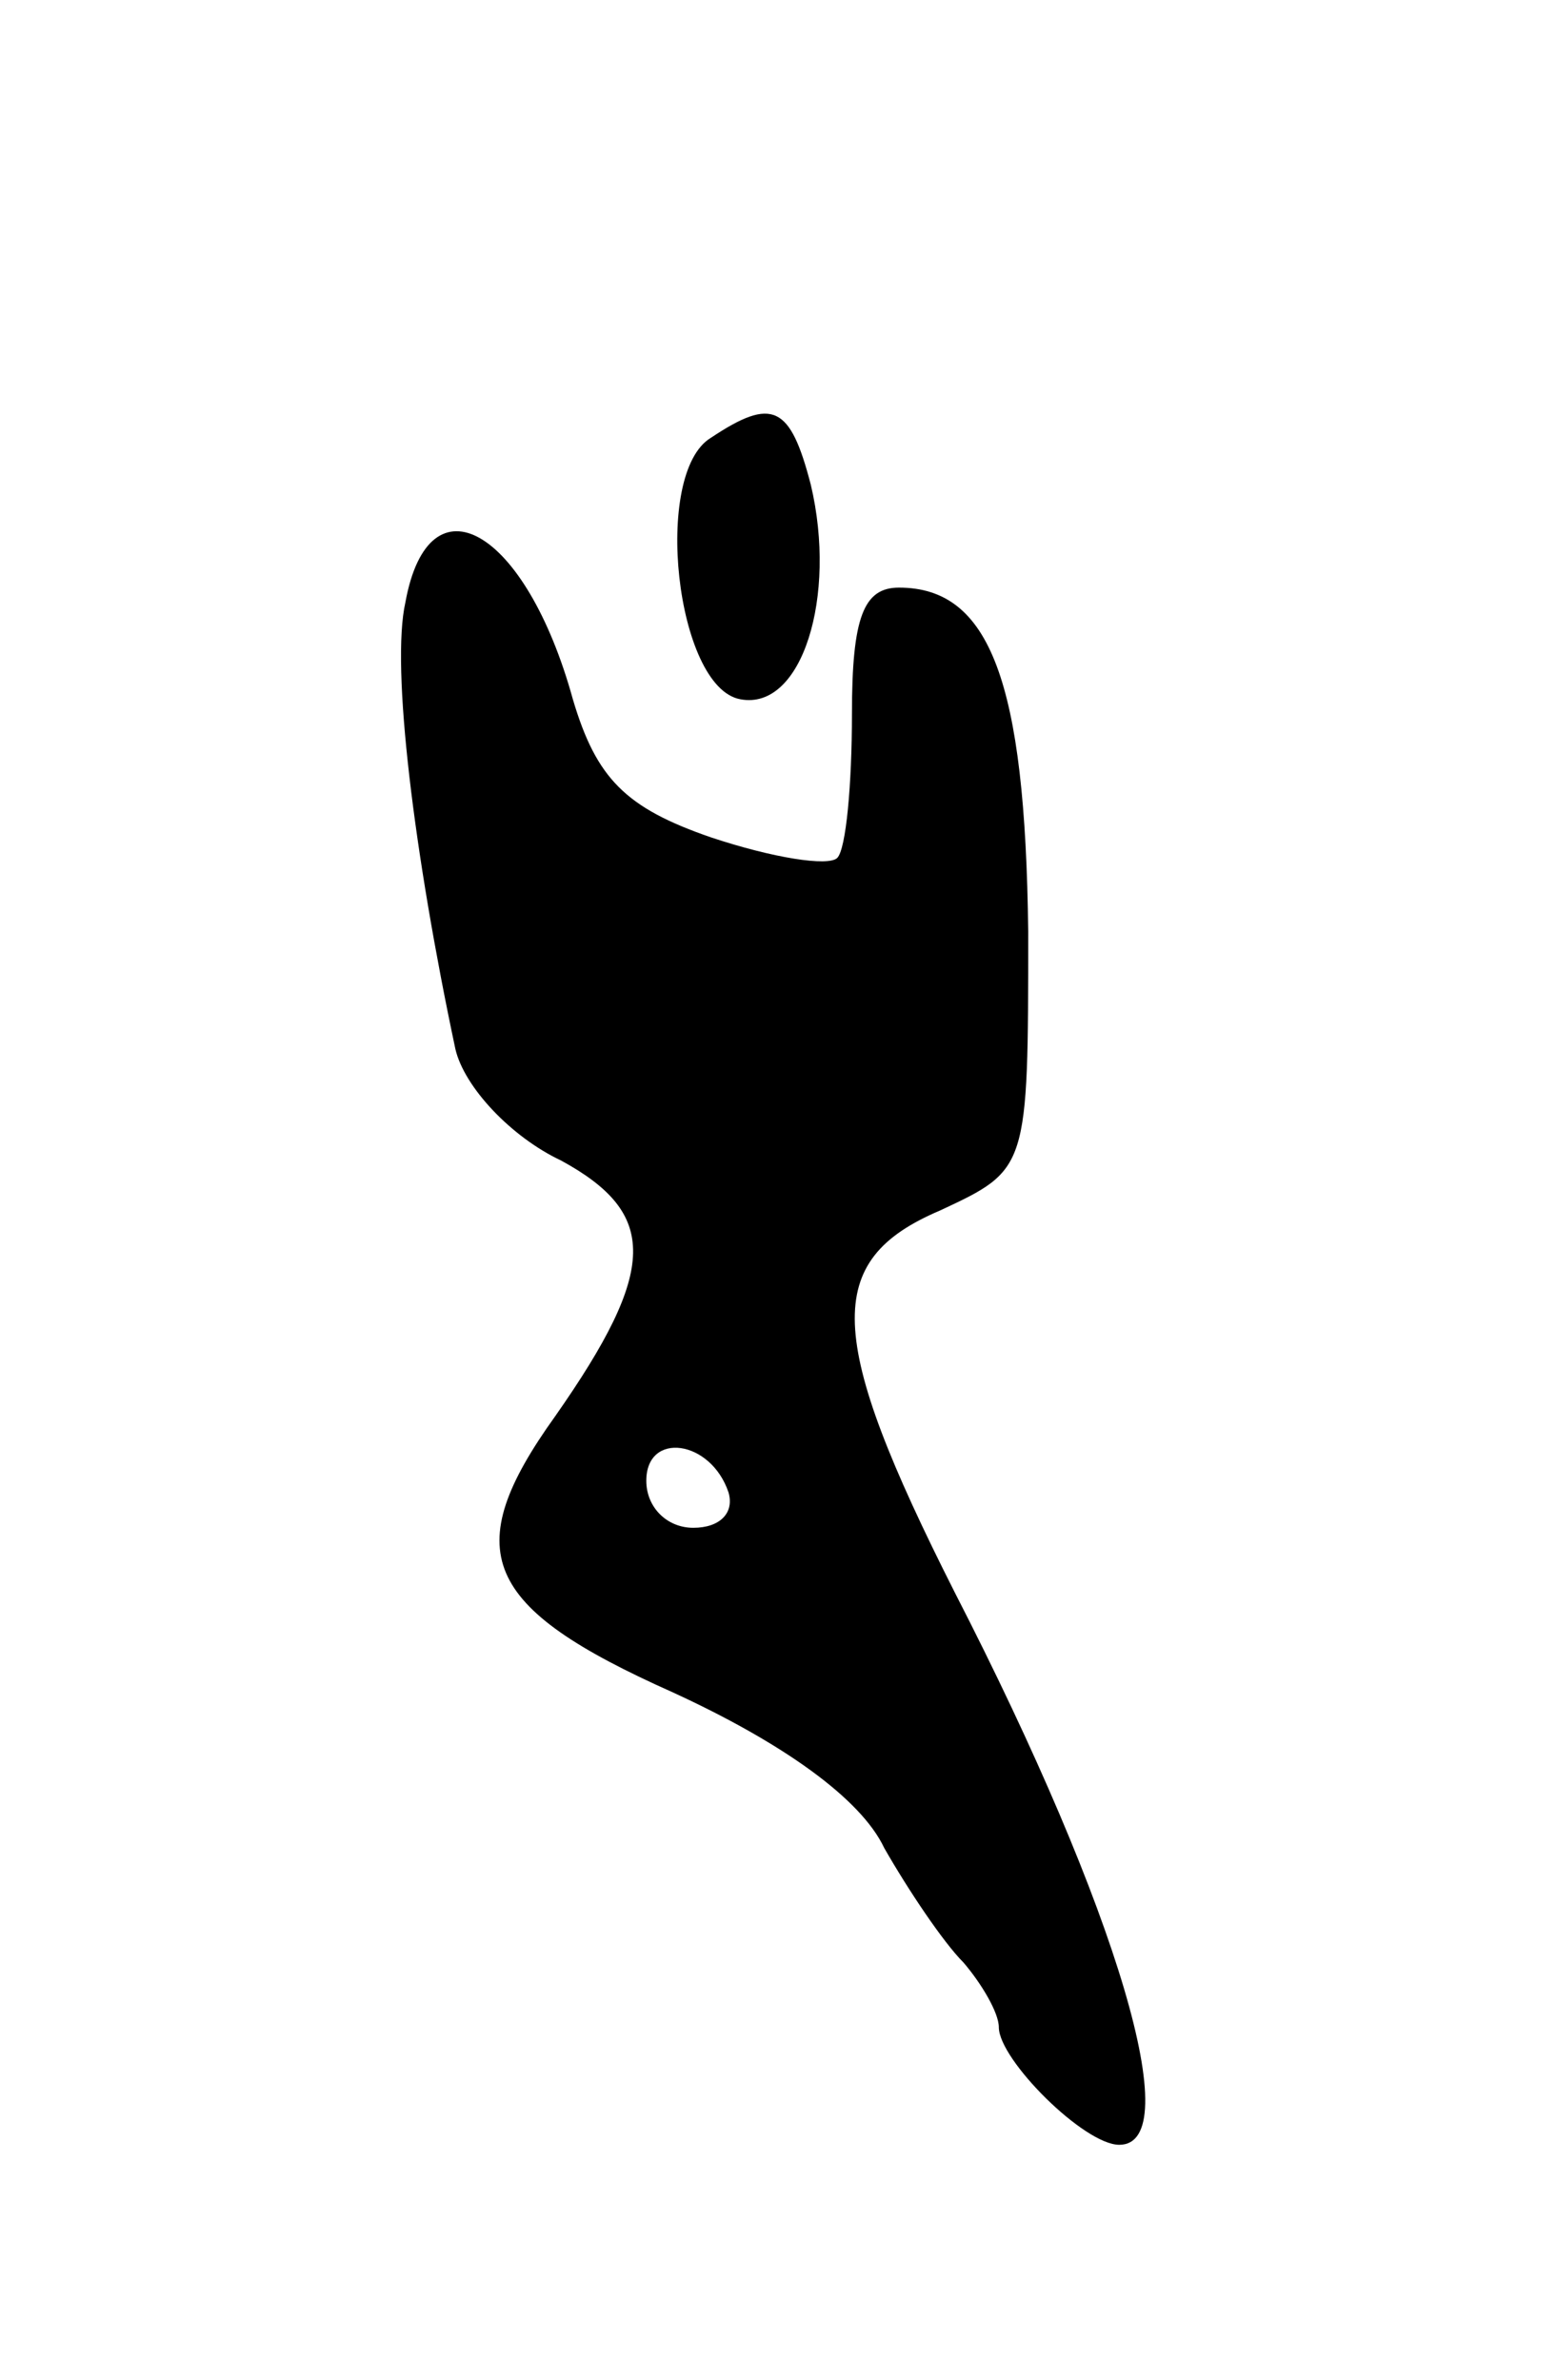 <svg version="1.0" xmlns="http://www.w3.org/2000/svg"
 width="53pt" height="81pt" viewBox="0 0 53 81"
 preserveAspectRatio="xMidYMid meet">
<g transform="translate(0,81) scale(0.1,-0.1)"
fill="#000000" stroke="none">
<path d="M242 661 c-20 -12 -12 -85 10 -89 21 -4 33 35 24 73 -7 27 -13 30
-34 16z"/>
<path d="M138 605 c-5 -22 3 -86 17 -152 3 -13 19 -30 36 -38 33 -18 33 -37
-2 -87 -33 -46 -25 -65 40 -94 37 -17 64 -36 72 -53 8 -14 20 -32 27 -39 6 -7
12 -17 12 -22 0 -11 29 -40 41 -40 23 0 0 79 -56 188 -44 87 -45 113 -5 130
30 14 30 14 30 95 -1 85 -13 117 -44 117 -12 0 -16 -10 -16 -43 0 -24 -2 -46
-5 -49 -3 -3 -22 0 -43 7 -29 10 -39 20 -47 47 -16 58 -49 77 -57 33z m110
-303 c2 -7 -3 -12 -12 -12 -9 0 -16 7 -16 16 0 17 22 14 28 -4z"/>
</g>
</svg>
